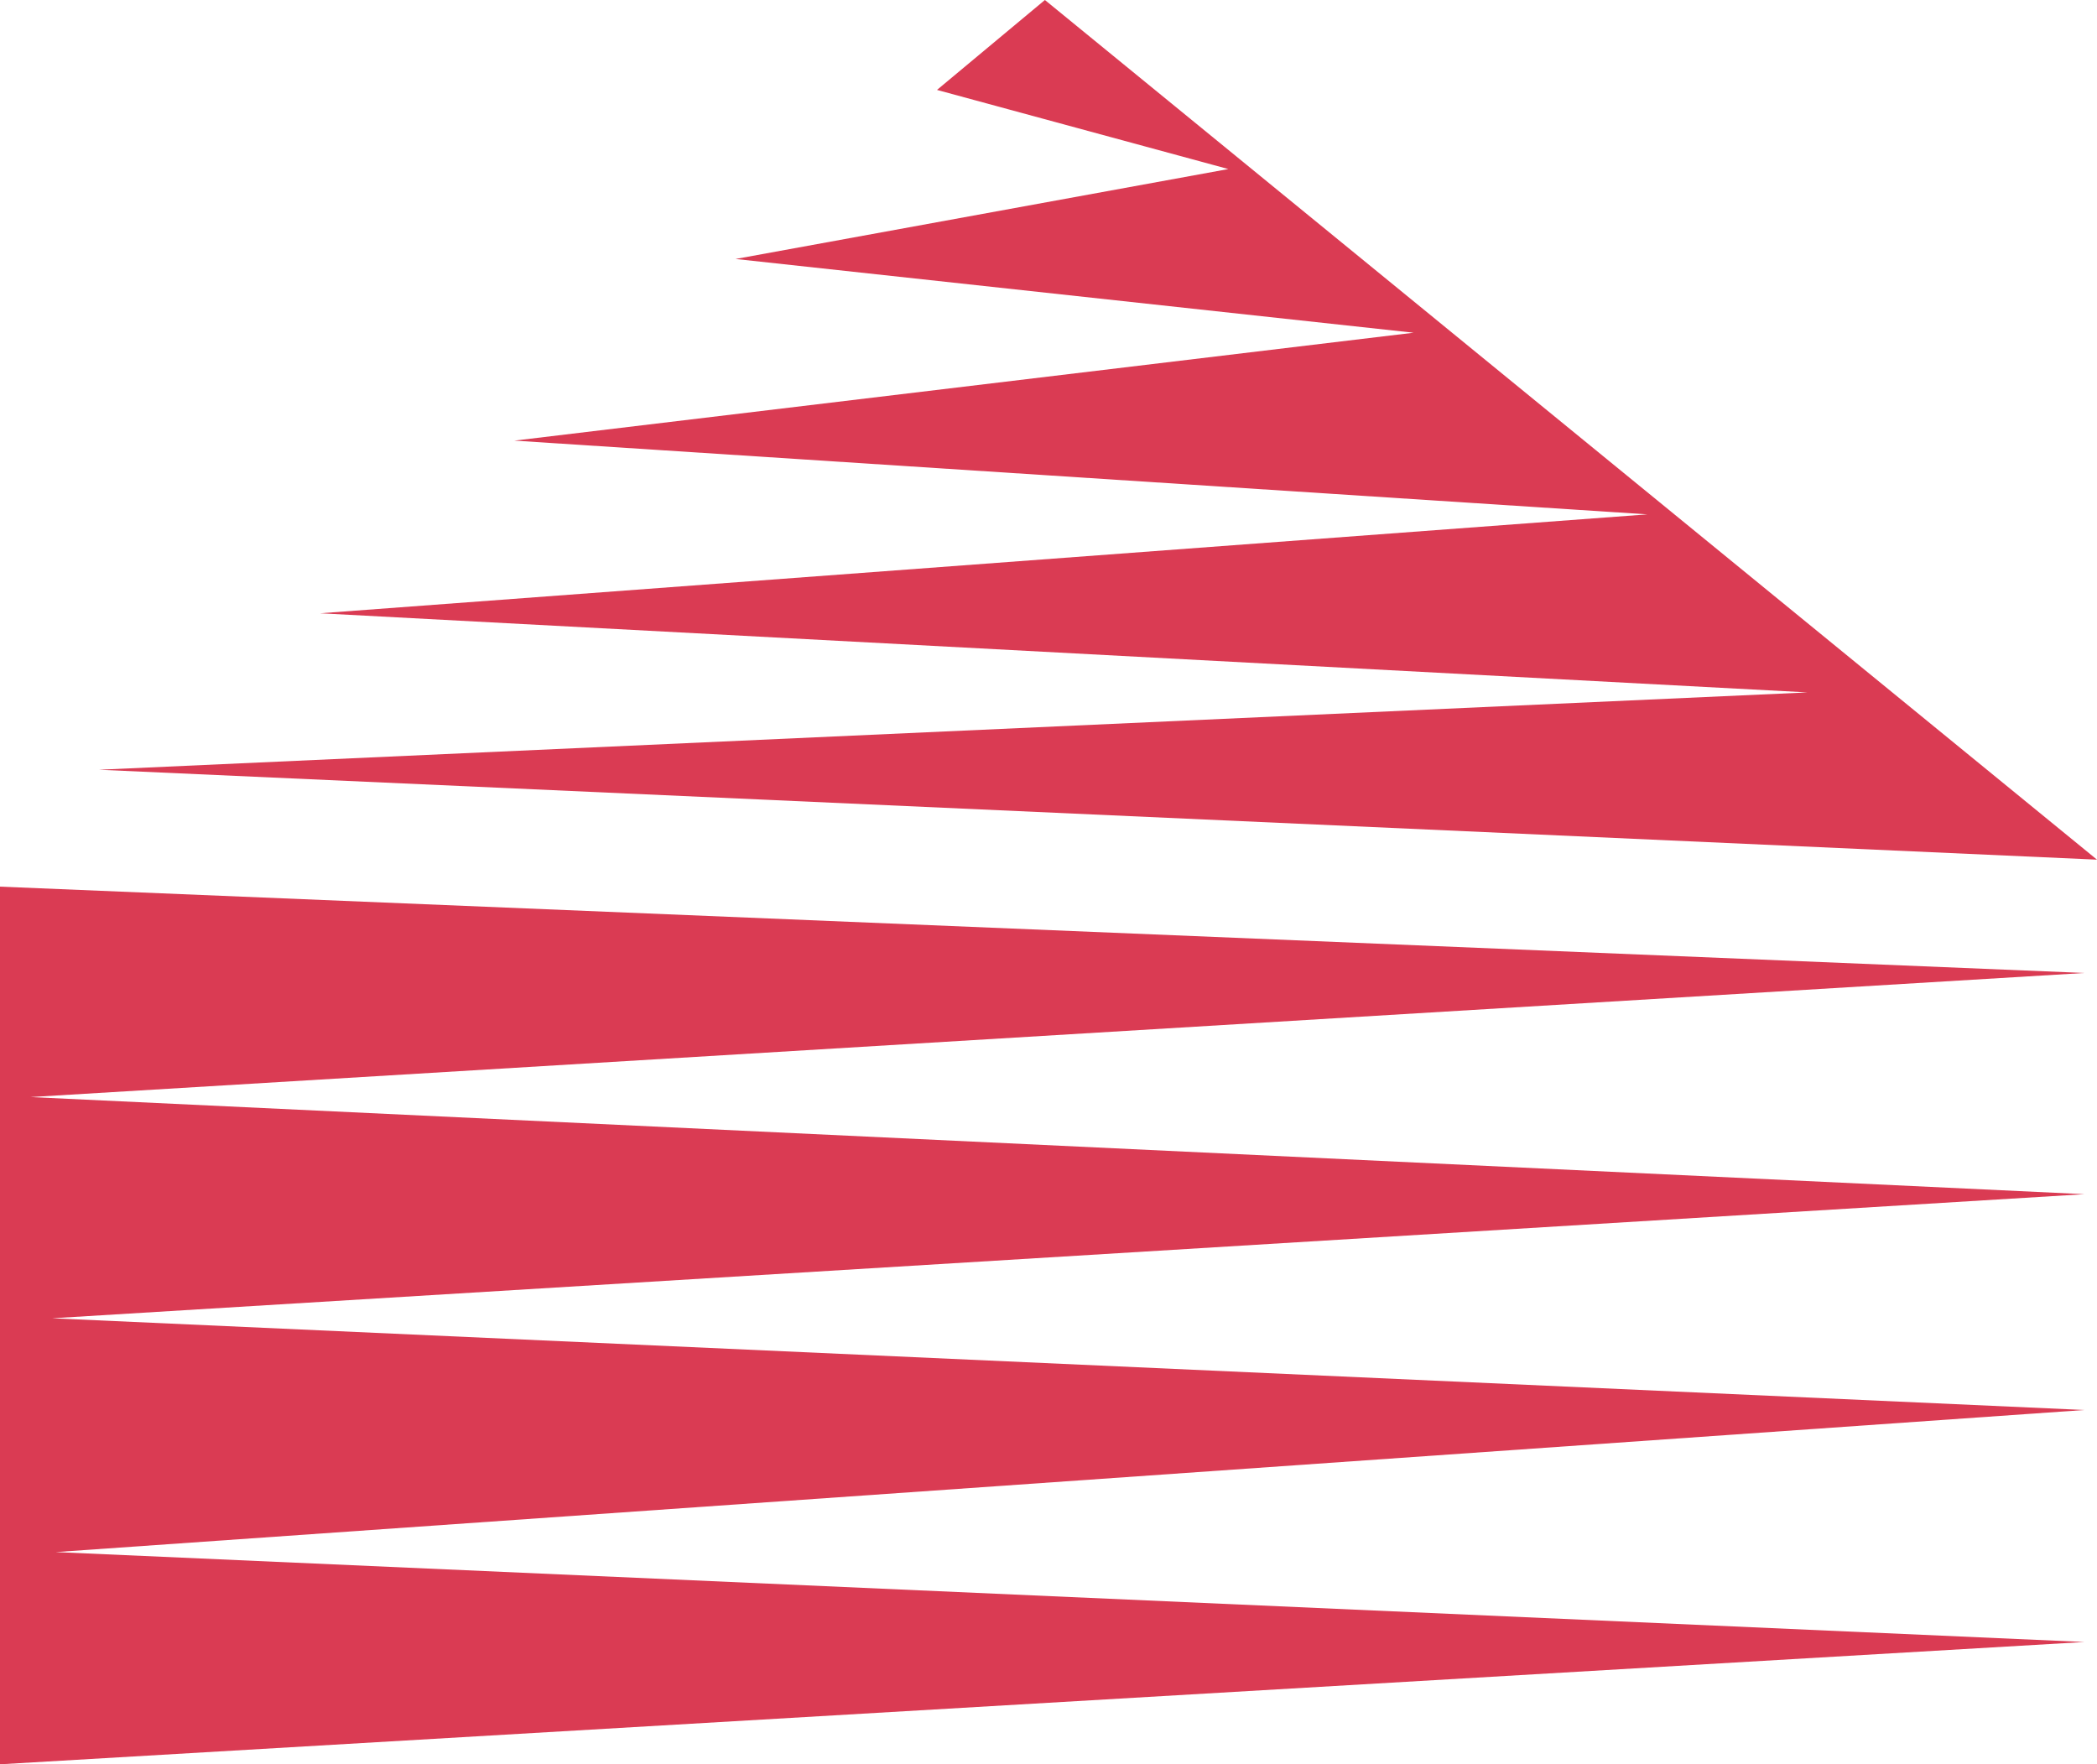 <?xml version="1.0" encoding="utf-8"?>
<!-- Generator: Adobe Illustrator 19.0.0, SVG Export Plug-In . SVG Version: 6.00 Build 0)  -->
<svg version="1.1" id="Layer_1" xmlns="http://www.w3.org/2000/svg" xmlns:xlink="http://www.w3.org/1999/xlink" x="0px" y="0px"
	 viewBox="-247 347.9 116.6 98.1" style="enable-background:new -247 347.9 116.6 98.1;" xml:space="preserve">
<style type="text/css">
	.st0{fill:#DA3B53;}
</style>
<g>
	<polygon class="st0" points="-130.4,395.7 -188.9,347.9 -194.9,352.9 -178.7,357.3 -206.1,362.3 -168.4,366.4 -218.4,372.4 
		-155.4,376.5 -229.2,382 -146.5,386.4 -241.5,390.7 	"/>
	<polygon class="st0" points="-247,397.2 -247,446 -131.1,439.2 -243.9,434.2 -131.1,426.3 -244.1,421.2 -131.1,414.3 -245.3,408.9 
		-131.1,402 	"/>
</g>
</svg>
